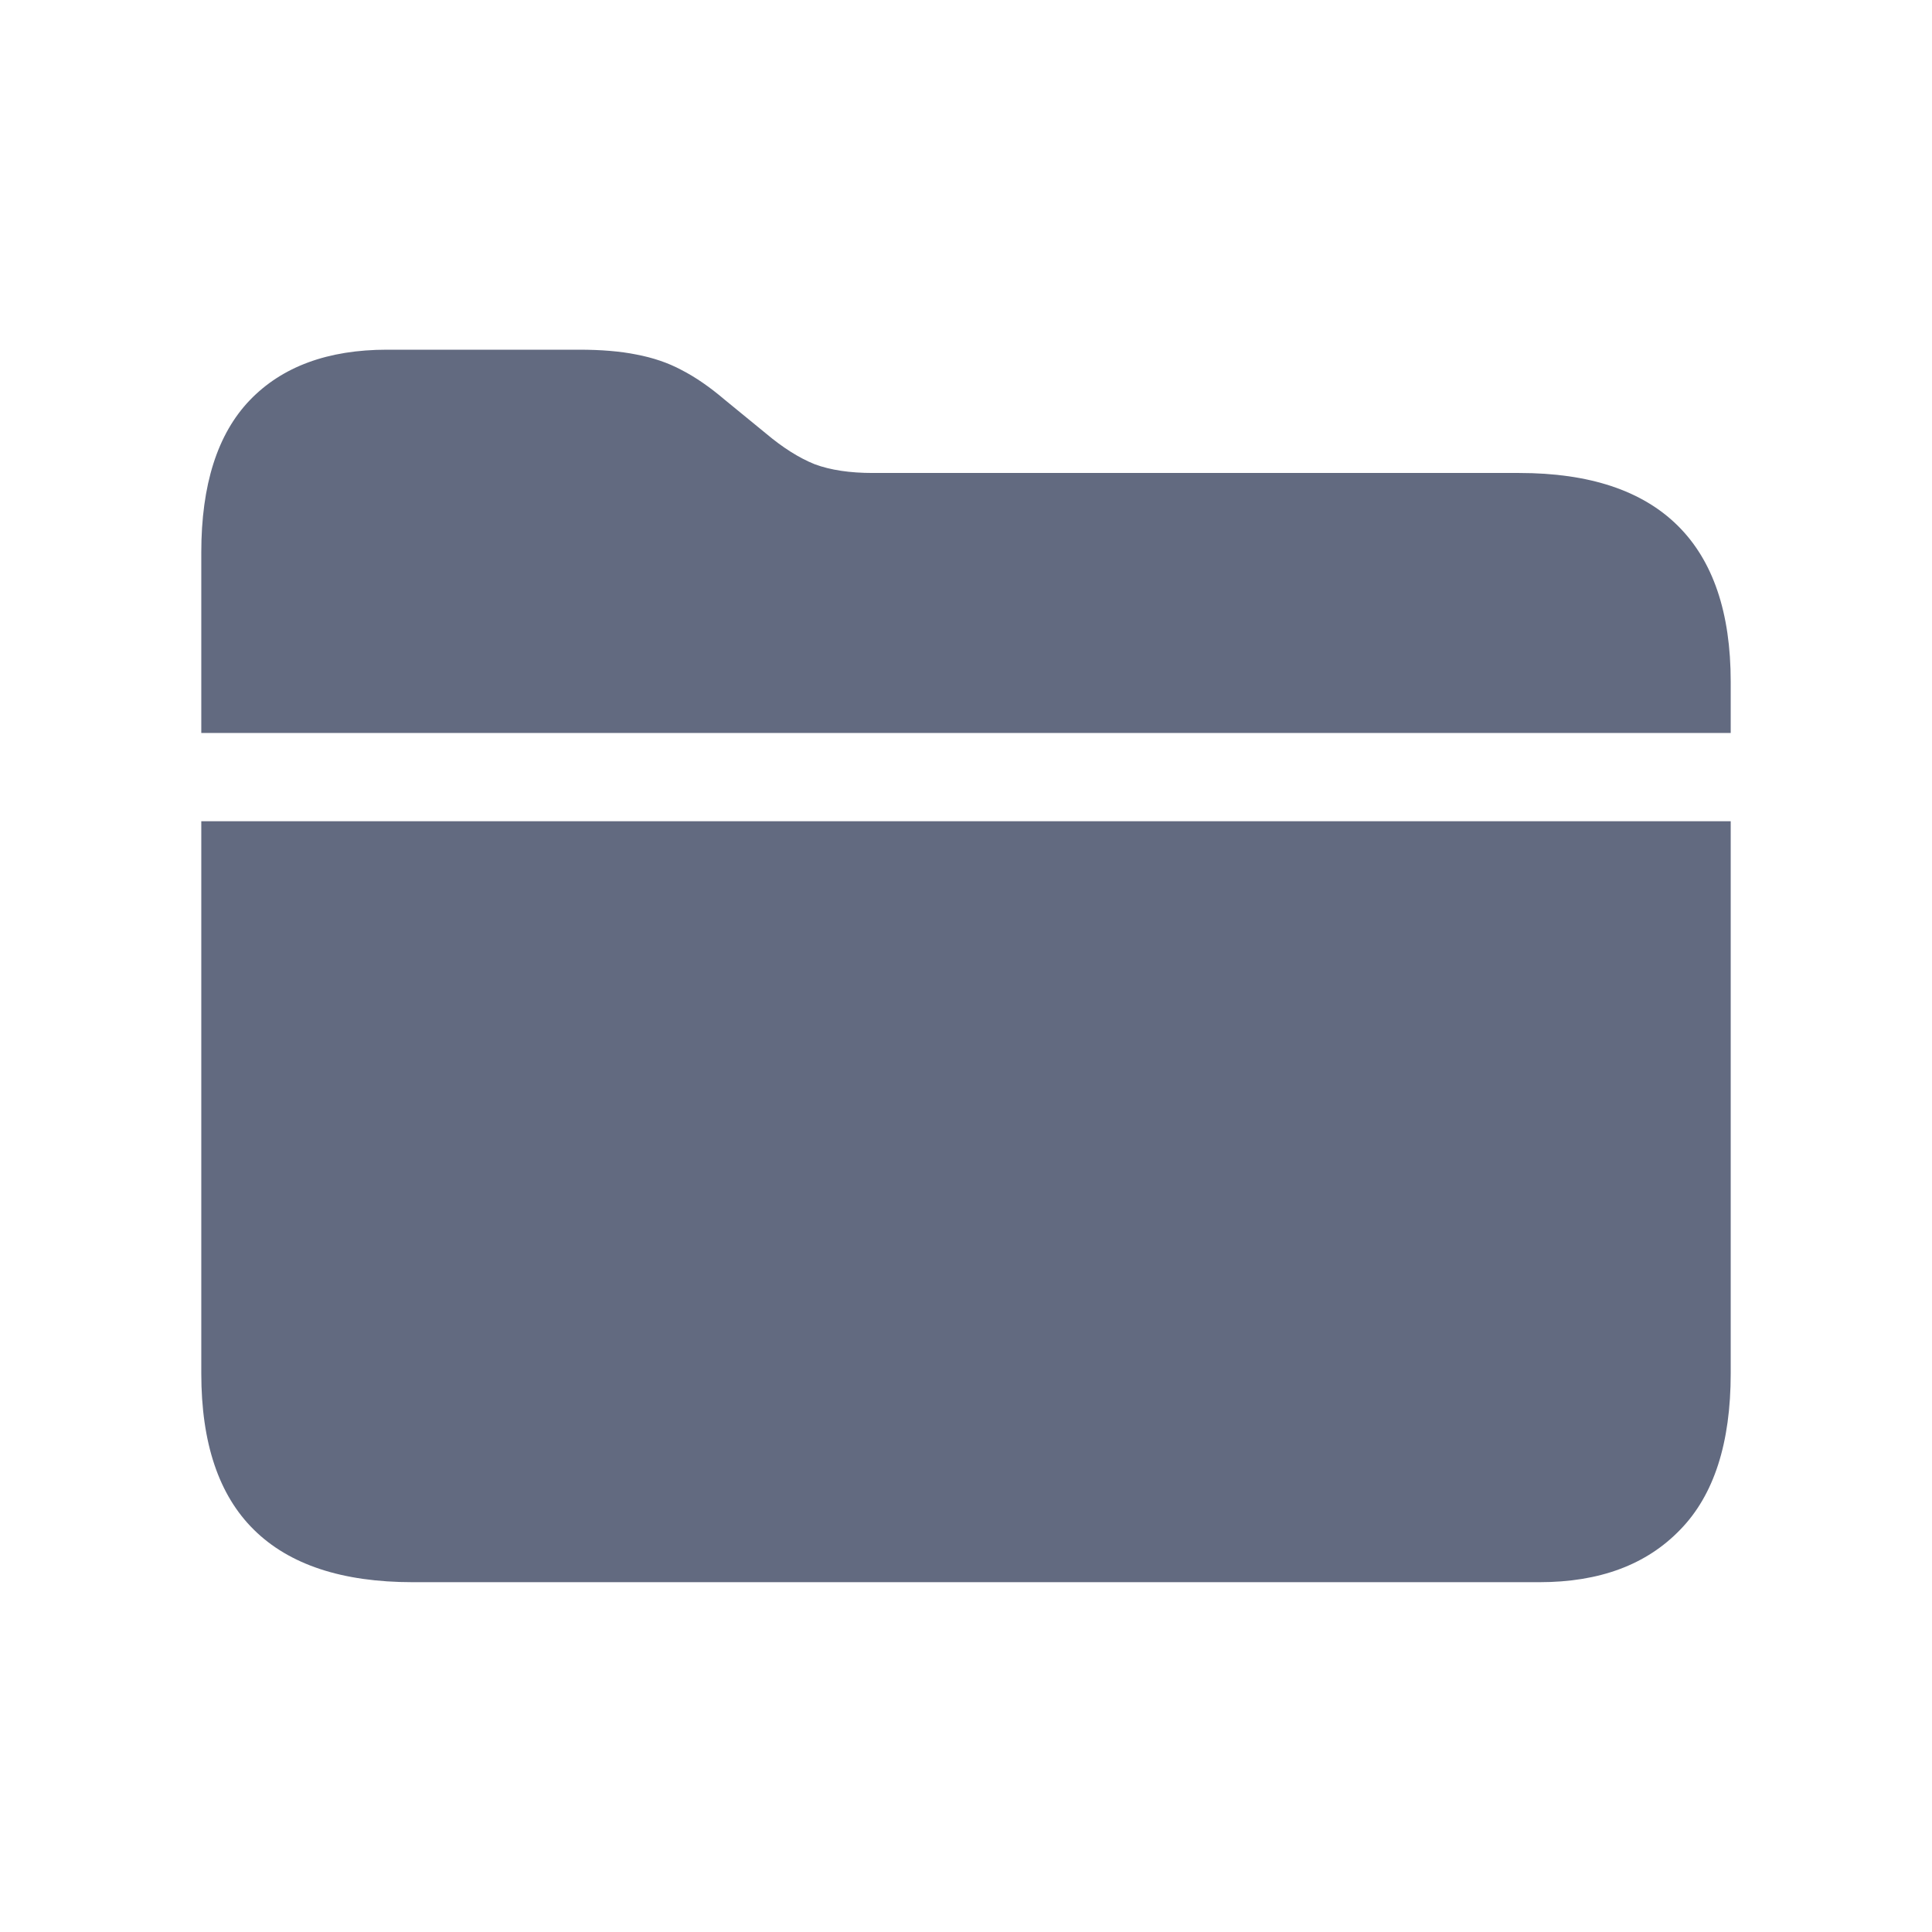 <svg width="16" height="16" viewBox="0 0 16 16" fill="none" xmlns="http://www.w3.org/2000/svg">
<path d="M1.667 11.374V6.801H14.333V11.374C14.333 11.951 14.194 12.382 13.915 12.668C13.636 12.958 13.248 13.103 12.749 13.103H3.418C2.834 13.103 2.395 12.958 2.102 12.668C1.812 12.382 1.667 11.951 1.667 11.374ZM1.667 6.07V4.575C1.667 4.014 1.801 3.594 2.068 3.315C2.336 3.036 2.715 2.896 3.206 2.896H4.796C4.978 2.896 5.136 2.909 5.27 2.936C5.407 2.962 5.532 3.004 5.644 3.064C5.759 3.123 5.878 3.205 6 3.309L6.341 3.588C6.482 3.707 6.618 3.793 6.748 3.845C6.878 3.893 7.038 3.917 7.228 3.917H12.582C13.162 3.917 13.599 4.062 13.893 4.352C14.187 4.642 14.333 5.074 14.333 5.646V6.07H1.667Z" fill="#626A80"/>
</svg>
